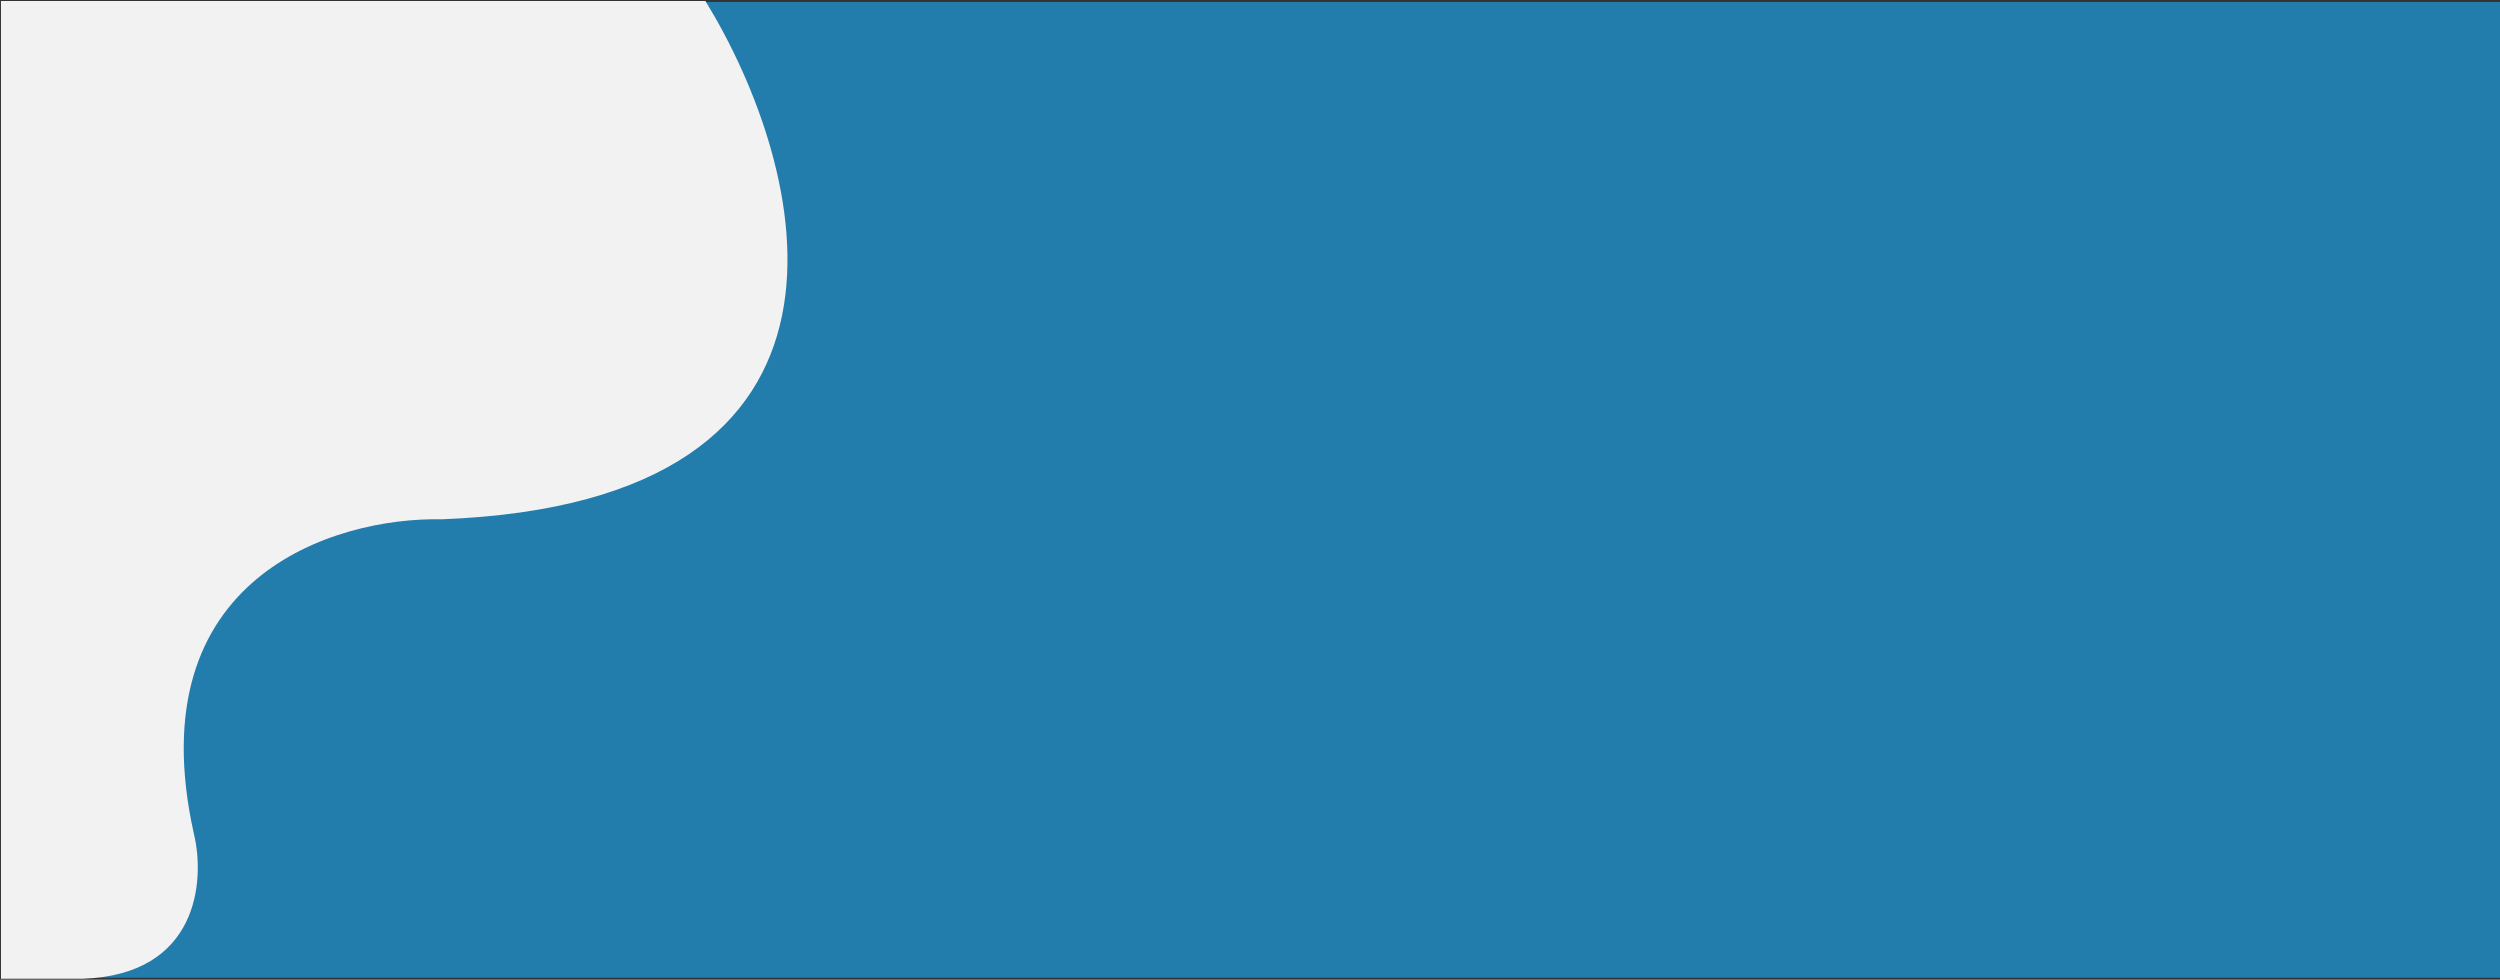 <svg width="1281" height="502" viewBox="0 0 1281 502" fill="none" xmlns="http://www.w3.org/2000/svg">
<rect x="0" y="0" width="1281" height="502" fill="#333333" stroke="none"/>
<rect x="1" y="1" width="1280" height="500" fill="#227dac"/>
<path d="M226.29 265.588C458.473 256.734 412.949 85.507 361.164 1H1V501H42.461C101.206 498.988 104.57 451.201 98.909 427.559C69.336 295.165 171.507 264.414 226.29 265.588Z" fill="#f2f2f2" stroke="#f2f2f2"/>
</svg>
